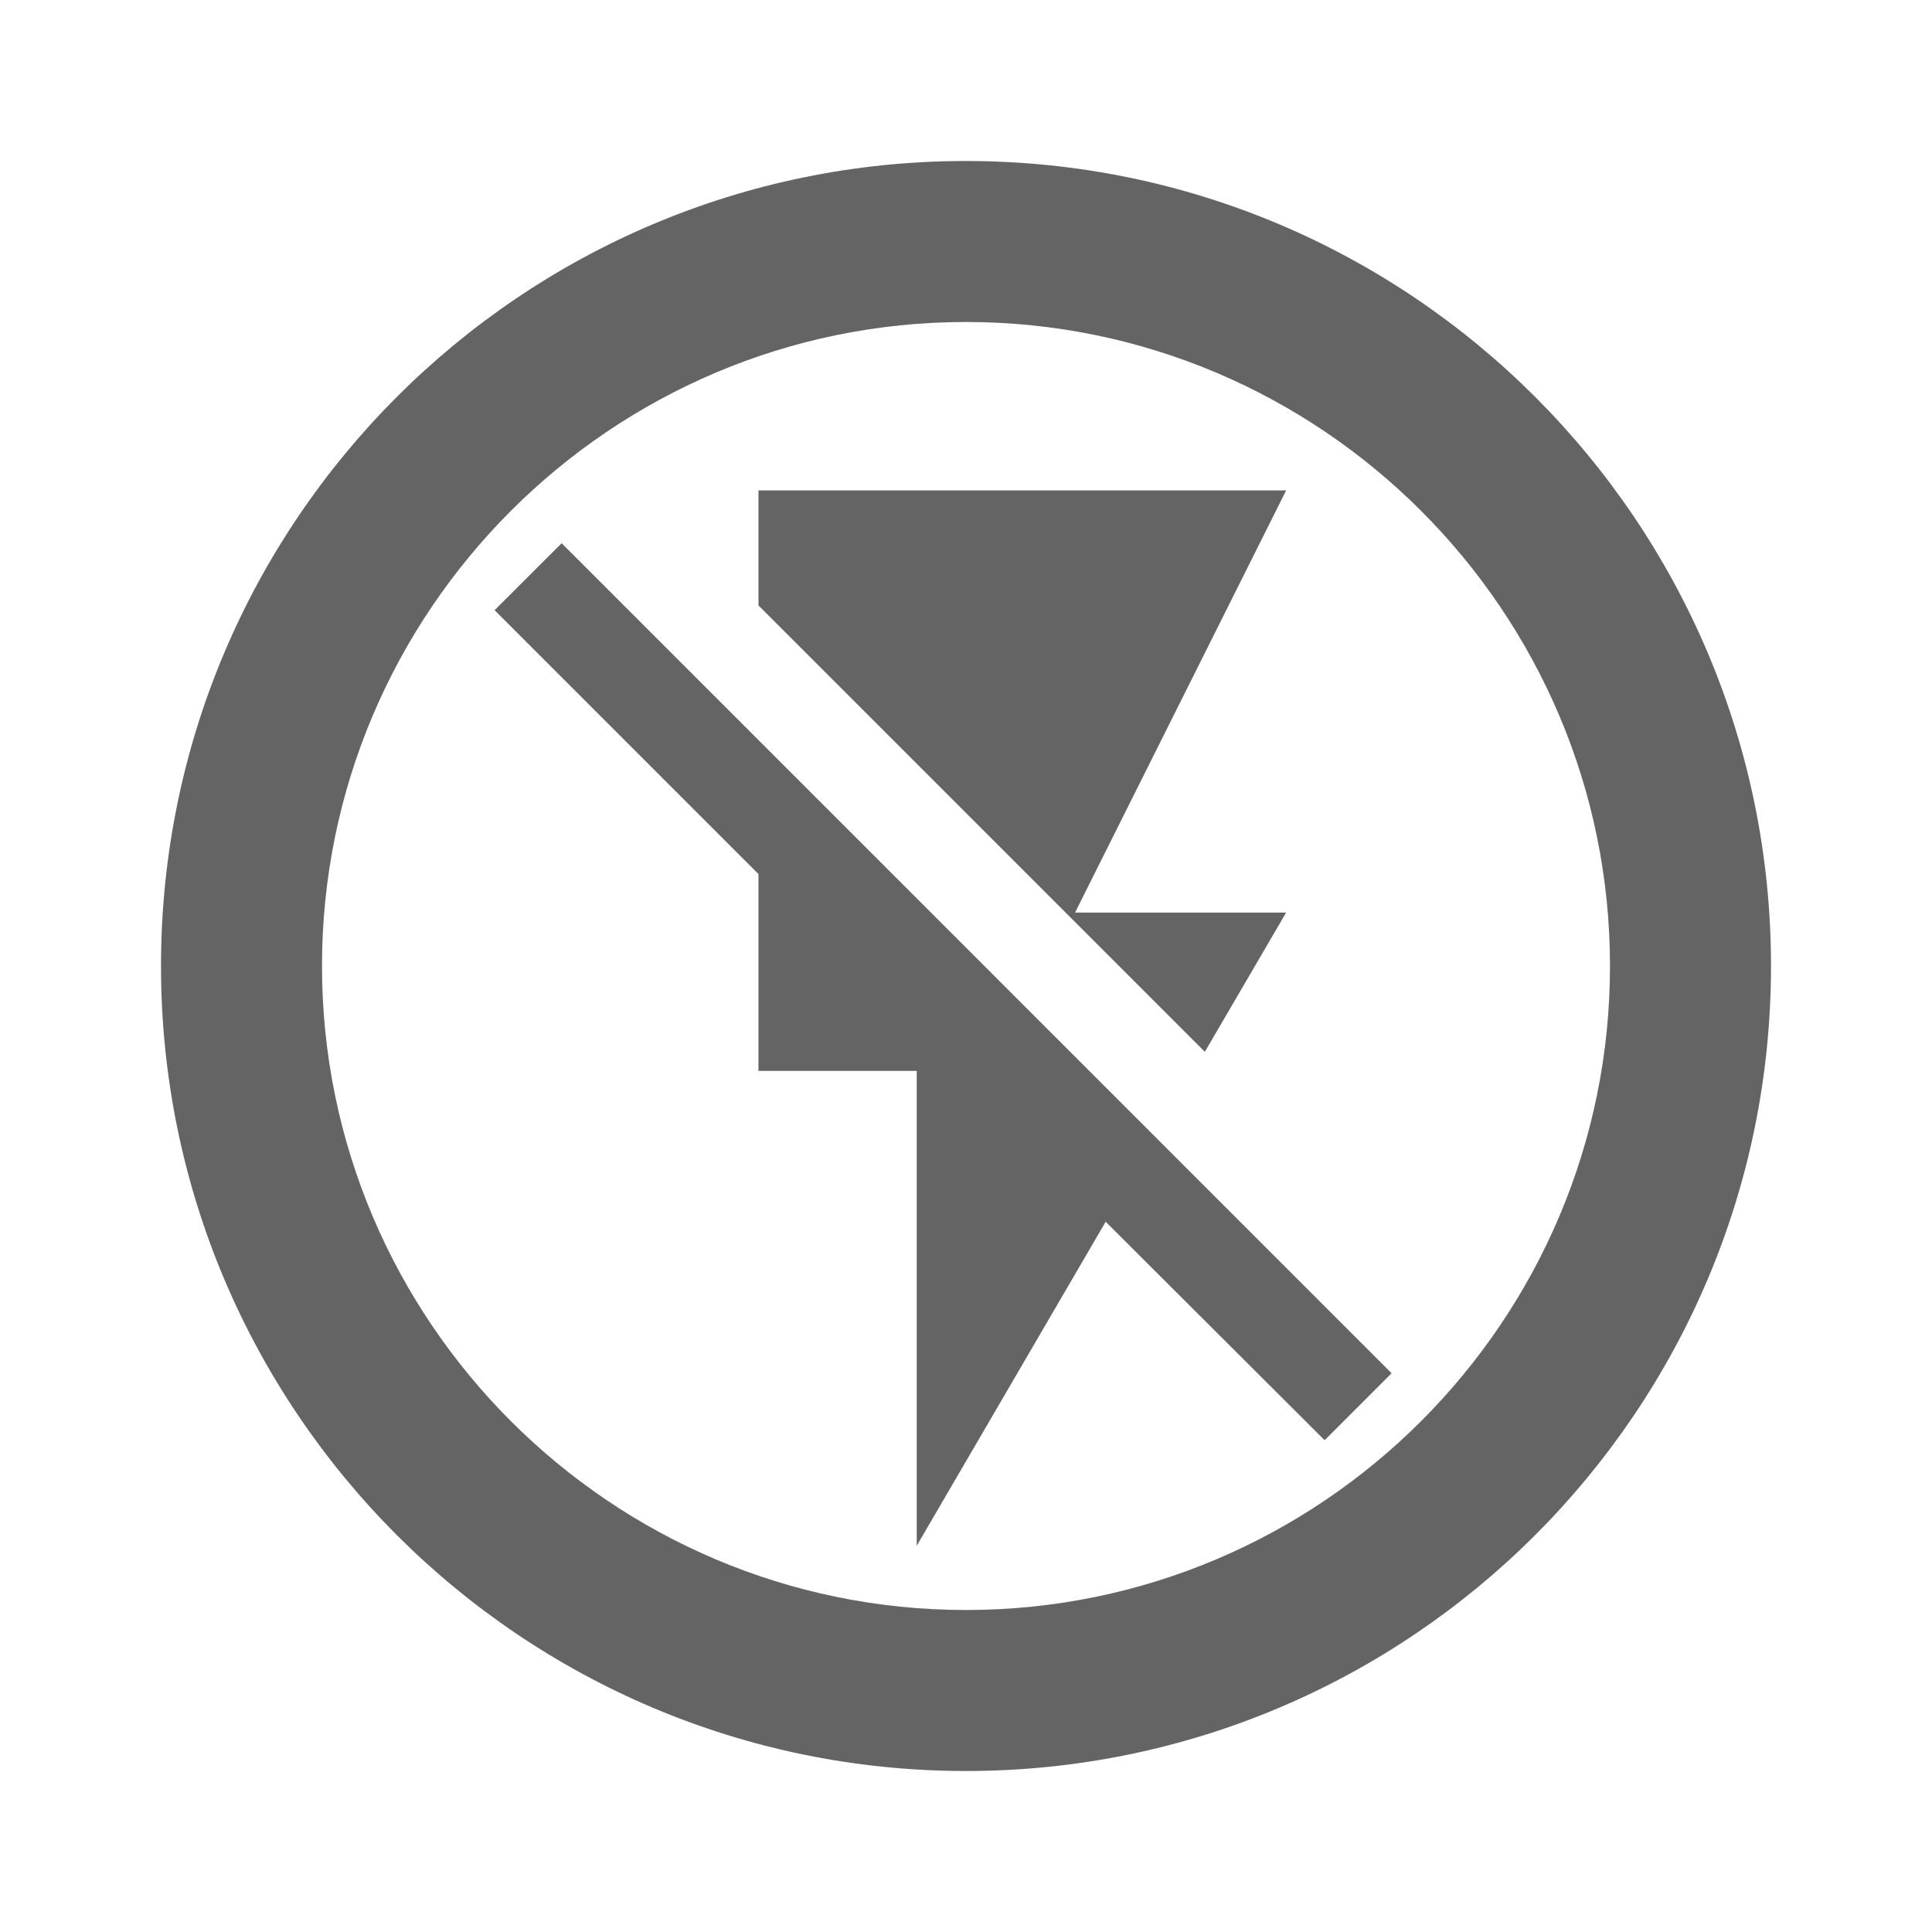 <?xml version="1.0" encoding="UTF-8" standalone="no"?>
<svg
   xmlns:dc="http://purl.org/dc/elements/1.1/"
   xmlns:cc="http://creativecommons.org/ns#"
   xmlns:rdf="http://www.w3.org/1999/02/22-rdf-syntax-ns#"
   xmlns:svg="http://www.w3.org/2000/svg"
   xmlns="http://www.w3.org/2000/svg"
   xmlns:sodipodi="http://sodipodi.sourceforge.net/DTD/sodipodi-0.dtd"
   xmlns:inkscape="http://www.inkscape.org/namespaces/inkscape"
   fill="#000000"
   height="48"
   viewBox="0 0 24 24"
   width="48"
   version="1.1"
   id="svg6"
   sodipodi:docname="timeout2.svg"
   inkscape:version="0.92.2 (5c3e80d, 2017-08-06)">
  <defs
     id="defs10" />
  <sodipodi:namedview
     pagecolor="#ffffff"
     bordercolor="#666666"
     borderopacity="1"
     objecttolerance="10"
     gridtolerance="10"
     guidetolerance="10"
     inkscape:pageopacity="0"
     inkscape:pageshadow="2"
     inkscape:window-width="1199"
     inkscape:window-height="763"
     id="namedview8"
     showgrid="false"
     inkscape:zoom="6.9532167"
     inkscape:cx="10.740935"
     inkscape:cy="22.897454"
     inkscape:window-x="0"
     inkscape:window-y="0"
     inkscape:window-maximized="0"
     inkscape:current-layer="svg6" />
  <path
     d="M0 0h24v24H0z"
     fill="none"
     id="path2" />
  <path
     d="M 6.977,6.748 6.144,7.58 9.422,10.858 v 2.445 h 1.966 v 5.899 l 2.347,-4.025 2.72,2.714 0.832,-0.832 z m 9,4.588 h -2.622 l 2.622,-5.244 h -6.555 v 1.429 l 5.545,5.545 z"
     id="path4"
     inkscape:connector-curvature="0"
     style="fill:#646464;fill-opacity:1;stroke-width:0.655" />
  <path
     inkscape:connector-curvature="0"
     d="M 12,2 C 6.48,2 2,6.48 2,12 2,17.52 6.48,22 12,22 17.52,22 22,17.52 22,12 22,6.48 17.52,2 12,2 Z M 12,20 C 7.59,20 4,16.41 4,12 4,7.59 7.59,4 12,4 c 4.41,0 8,3.59 8,8 0,4.41 -3.59,8 -8,8 z"
     id="path4-9"
     style="fill:#646464;fill-opacity:1;stroke-width:1"
     sodipodi:nodetypes="ssssssssss" />
</svg>
